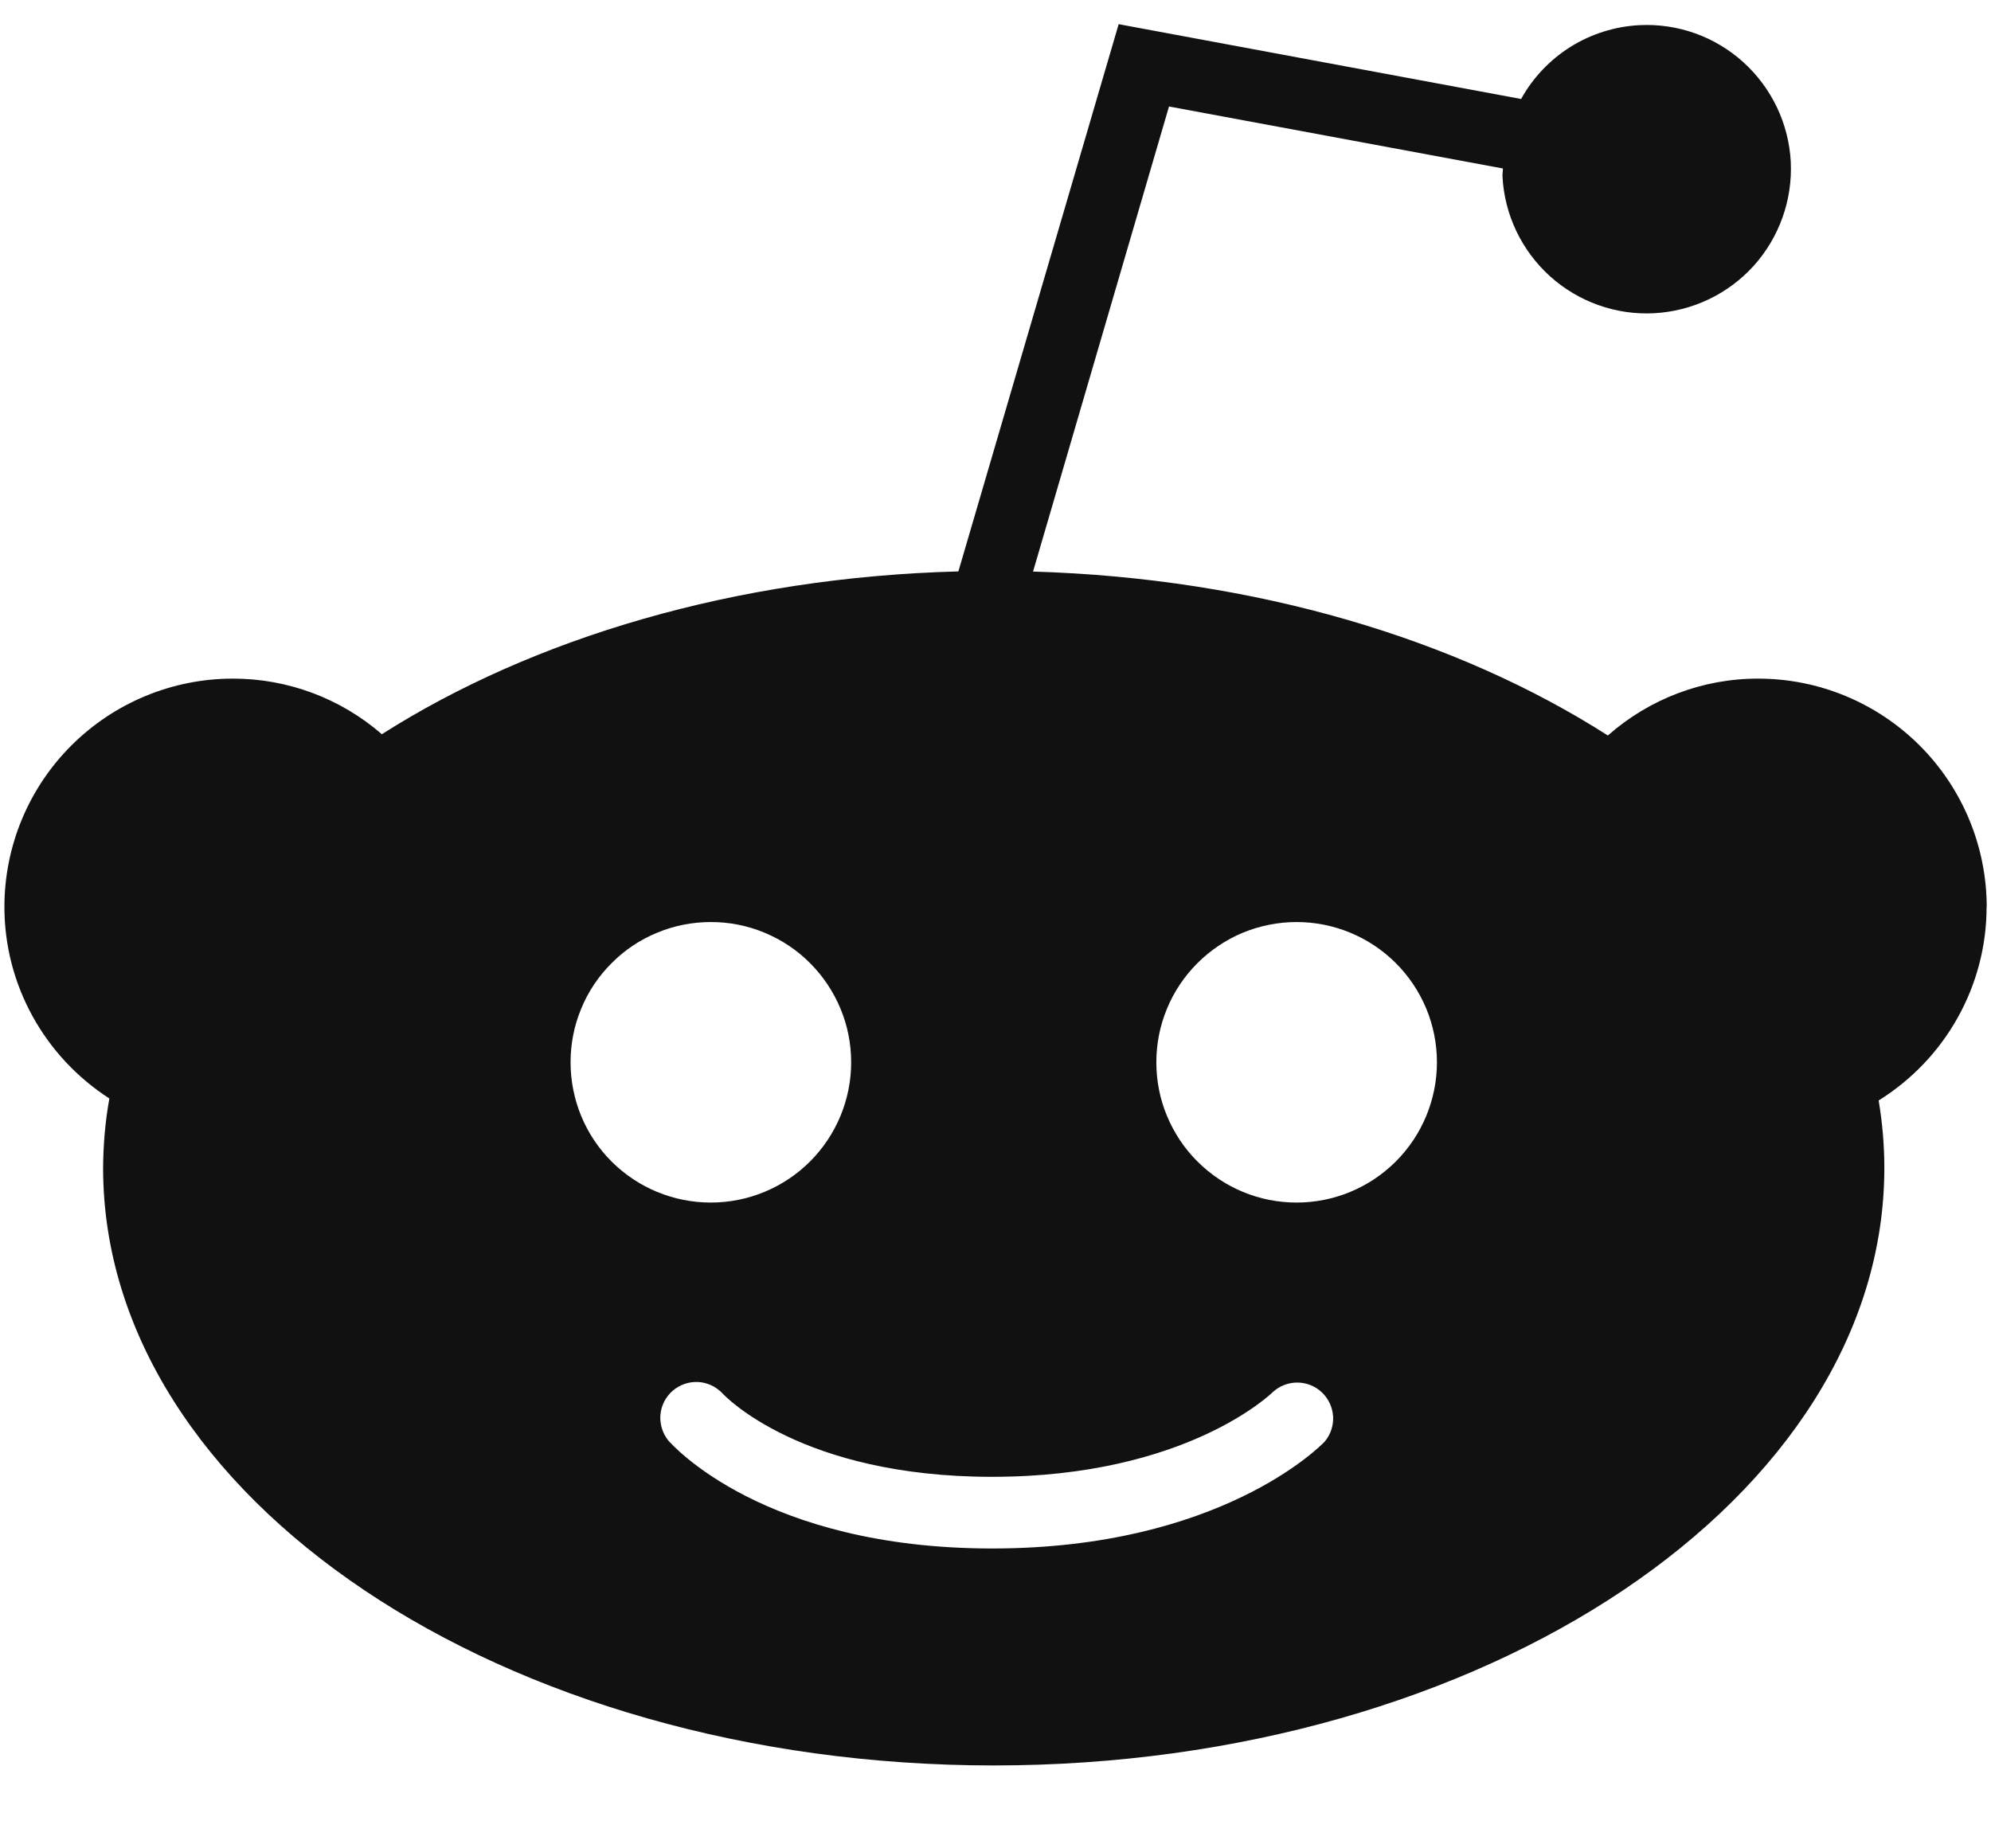 <svg width="14" height="13" viewBox="0 0 14 13" fill="none" xmlns="http://www.w3.org/2000/svg">
<path d="M13.97 6.379C13.969 5.953 13.8 5.545 13.499 5.244C13.198 4.943 12.79 4.773 12.364 4.773C11.974 4.772 11.598 4.915 11.306 5.173C10.244 4.494 8.827 4.066 7.264 4.02L8.22 0.749L10.568 1.185C10.568 1.204 10.564 1.222 10.565 1.242C10.579 1.51 10.699 1.762 10.899 1.943C11.099 2.123 11.362 2.217 11.63 2.203C11.899 2.189 12.151 2.069 12.331 1.87C12.511 1.67 12.605 1.407 12.592 1.138C12.578 0.87 12.458 0.618 12.258 0.437C12.059 0.257 11.796 0.163 11.527 0.177C11.356 0.186 11.19 0.238 11.044 0.329C10.899 0.42 10.779 0.546 10.696 0.696L10.695 0.696L7.866 0.17L6.739 4.019C5.172 4.06 3.751 4.486 2.685 5.164C2.394 4.911 2.021 4.772 1.636 4.773C1.211 4.773 0.802 4.943 0.501 5.244C0.2 5.545 0.031 5.953 0.031 6.379C0.031 6.926 0.312 7.431 0.769 7.726C0.74 7.887 0.726 8.05 0.725 8.214C0.725 10.531 3.535 12.417 6.988 12.417C10.442 12.417 13.25 10.531 13.25 8.214C13.25 8.053 13.236 7.895 13.21 7.74C13.441 7.596 13.633 7.396 13.766 7.157C13.899 6.919 13.969 6.651 13.969 6.379H13.97ZM4.012 7.471C4.012 7.342 4.037 7.213 4.087 7.094C4.136 6.974 4.209 6.865 4.301 6.774C4.392 6.682 4.501 6.609 4.621 6.56C4.741 6.51 4.869 6.485 4.999 6.485C5.128 6.485 5.256 6.51 5.376 6.56C5.496 6.61 5.605 6.682 5.696 6.774C5.788 6.866 5.86 6.974 5.91 7.094C5.96 7.214 5.985 7.342 5.985 7.472C5.985 7.733 5.881 7.984 5.696 8.169C5.511 8.354 5.26 8.458 4.998 8.458C4.736 8.458 4.485 8.354 4.3 8.169C4.115 7.984 4.012 7.733 4.012 7.471ZM9.314 10.14C9.285 10.171 8.577 10.891 6.977 10.891C5.368 10.891 4.725 10.161 4.698 10.13C4.658 10.079 4.638 10.014 4.644 9.949C4.65 9.884 4.681 9.824 4.731 9.781C4.78 9.739 4.844 9.717 4.909 9.72C4.974 9.724 5.035 9.752 5.08 9.8C5.095 9.816 5.631 10.387 6.976 10.387C8.345 10.387 8.945 9.796 8.951 9.79C8.998 9.747 9.061 9.723 9.125 9.724C9.189 9.725 9.251 9.75 9.297 9.795C9.343 9.839 9.37 9.9 9.374 9.964C9.377 10.028 9.356 10.091 9.314 10.14V10.14ZM9.118 8.458C8.988 8.458 8.86 8.433 8.74 8.383C8.621 8.334 8.512 8.261 8.42 8.169C8.328 8.078 8.256 7.969 8.206 7.849C8.156 7.73 8.131 7.601 8.131 7.472C8.131 7.342 8.156 7.214 8.206 7.094C8.255 6.975 8.328 6.866 8.42 6.774C8.511 6.683 8.62 6.61 8.739 6.56C8.859 6.511 8.987 6.485 9.117 6.485C9.379 6.485 9.63 6.589 9.815 6.774C10 6.959 10.104 7.209 10.104 7.471C10.104 7.733 10 7.984 9.815 8.169C9.63 8.354 9.379 8.458 9.118 8.458Z" fill="#111111"/>
</svg>
